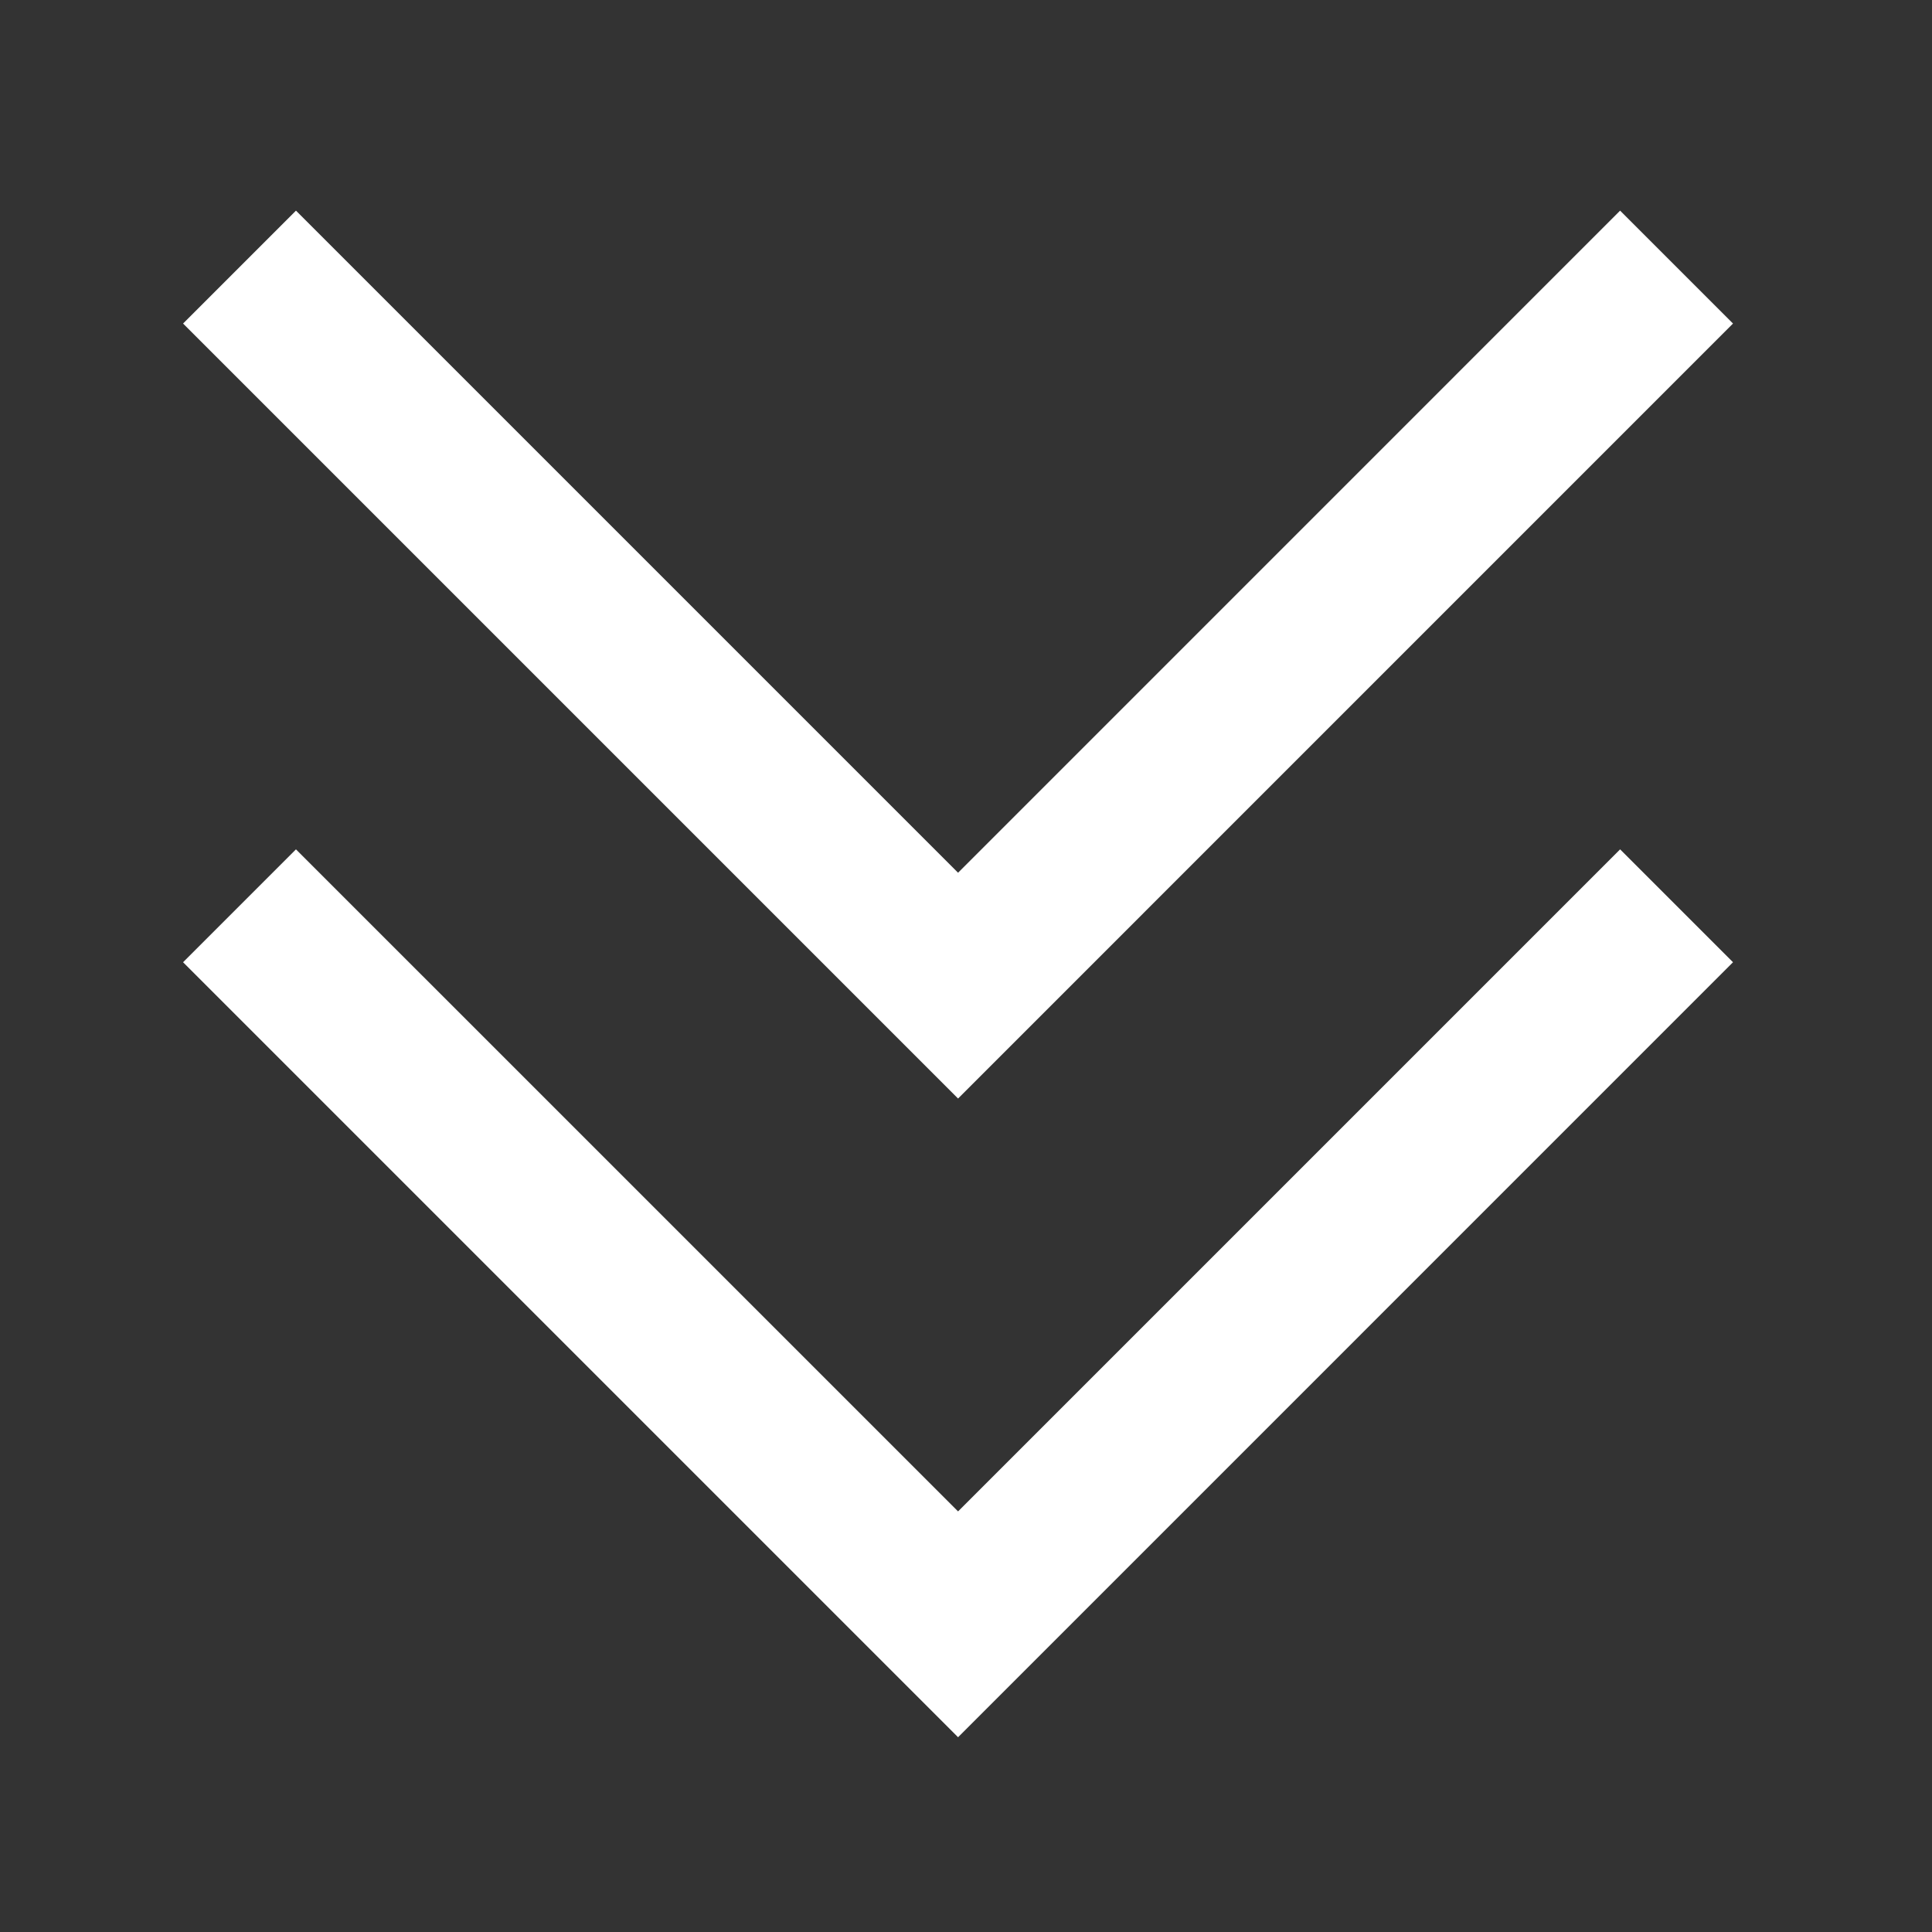 <svg width="37" height="37" viewBox="0 0 37 37" fill="none" xmlns="http://www.w3.org/2000/svg">
<rect x="0" y="0" width="37" height="37" fill="#333333" stroke="none"/>
<path d="M5.668 16.266L18.348 28.945L31.027 16.266L33.189 18.428L18.348 33.27L3.506 18.428L5.668 16.266Z" fill="white"/>
<path d="M5.668 4.034L18.348 16.714L31.027 4.034L33.189 6.196L18.348 21.038L3.506 6.196L5.668 4.034Z" fill="white"/>
</svg>
